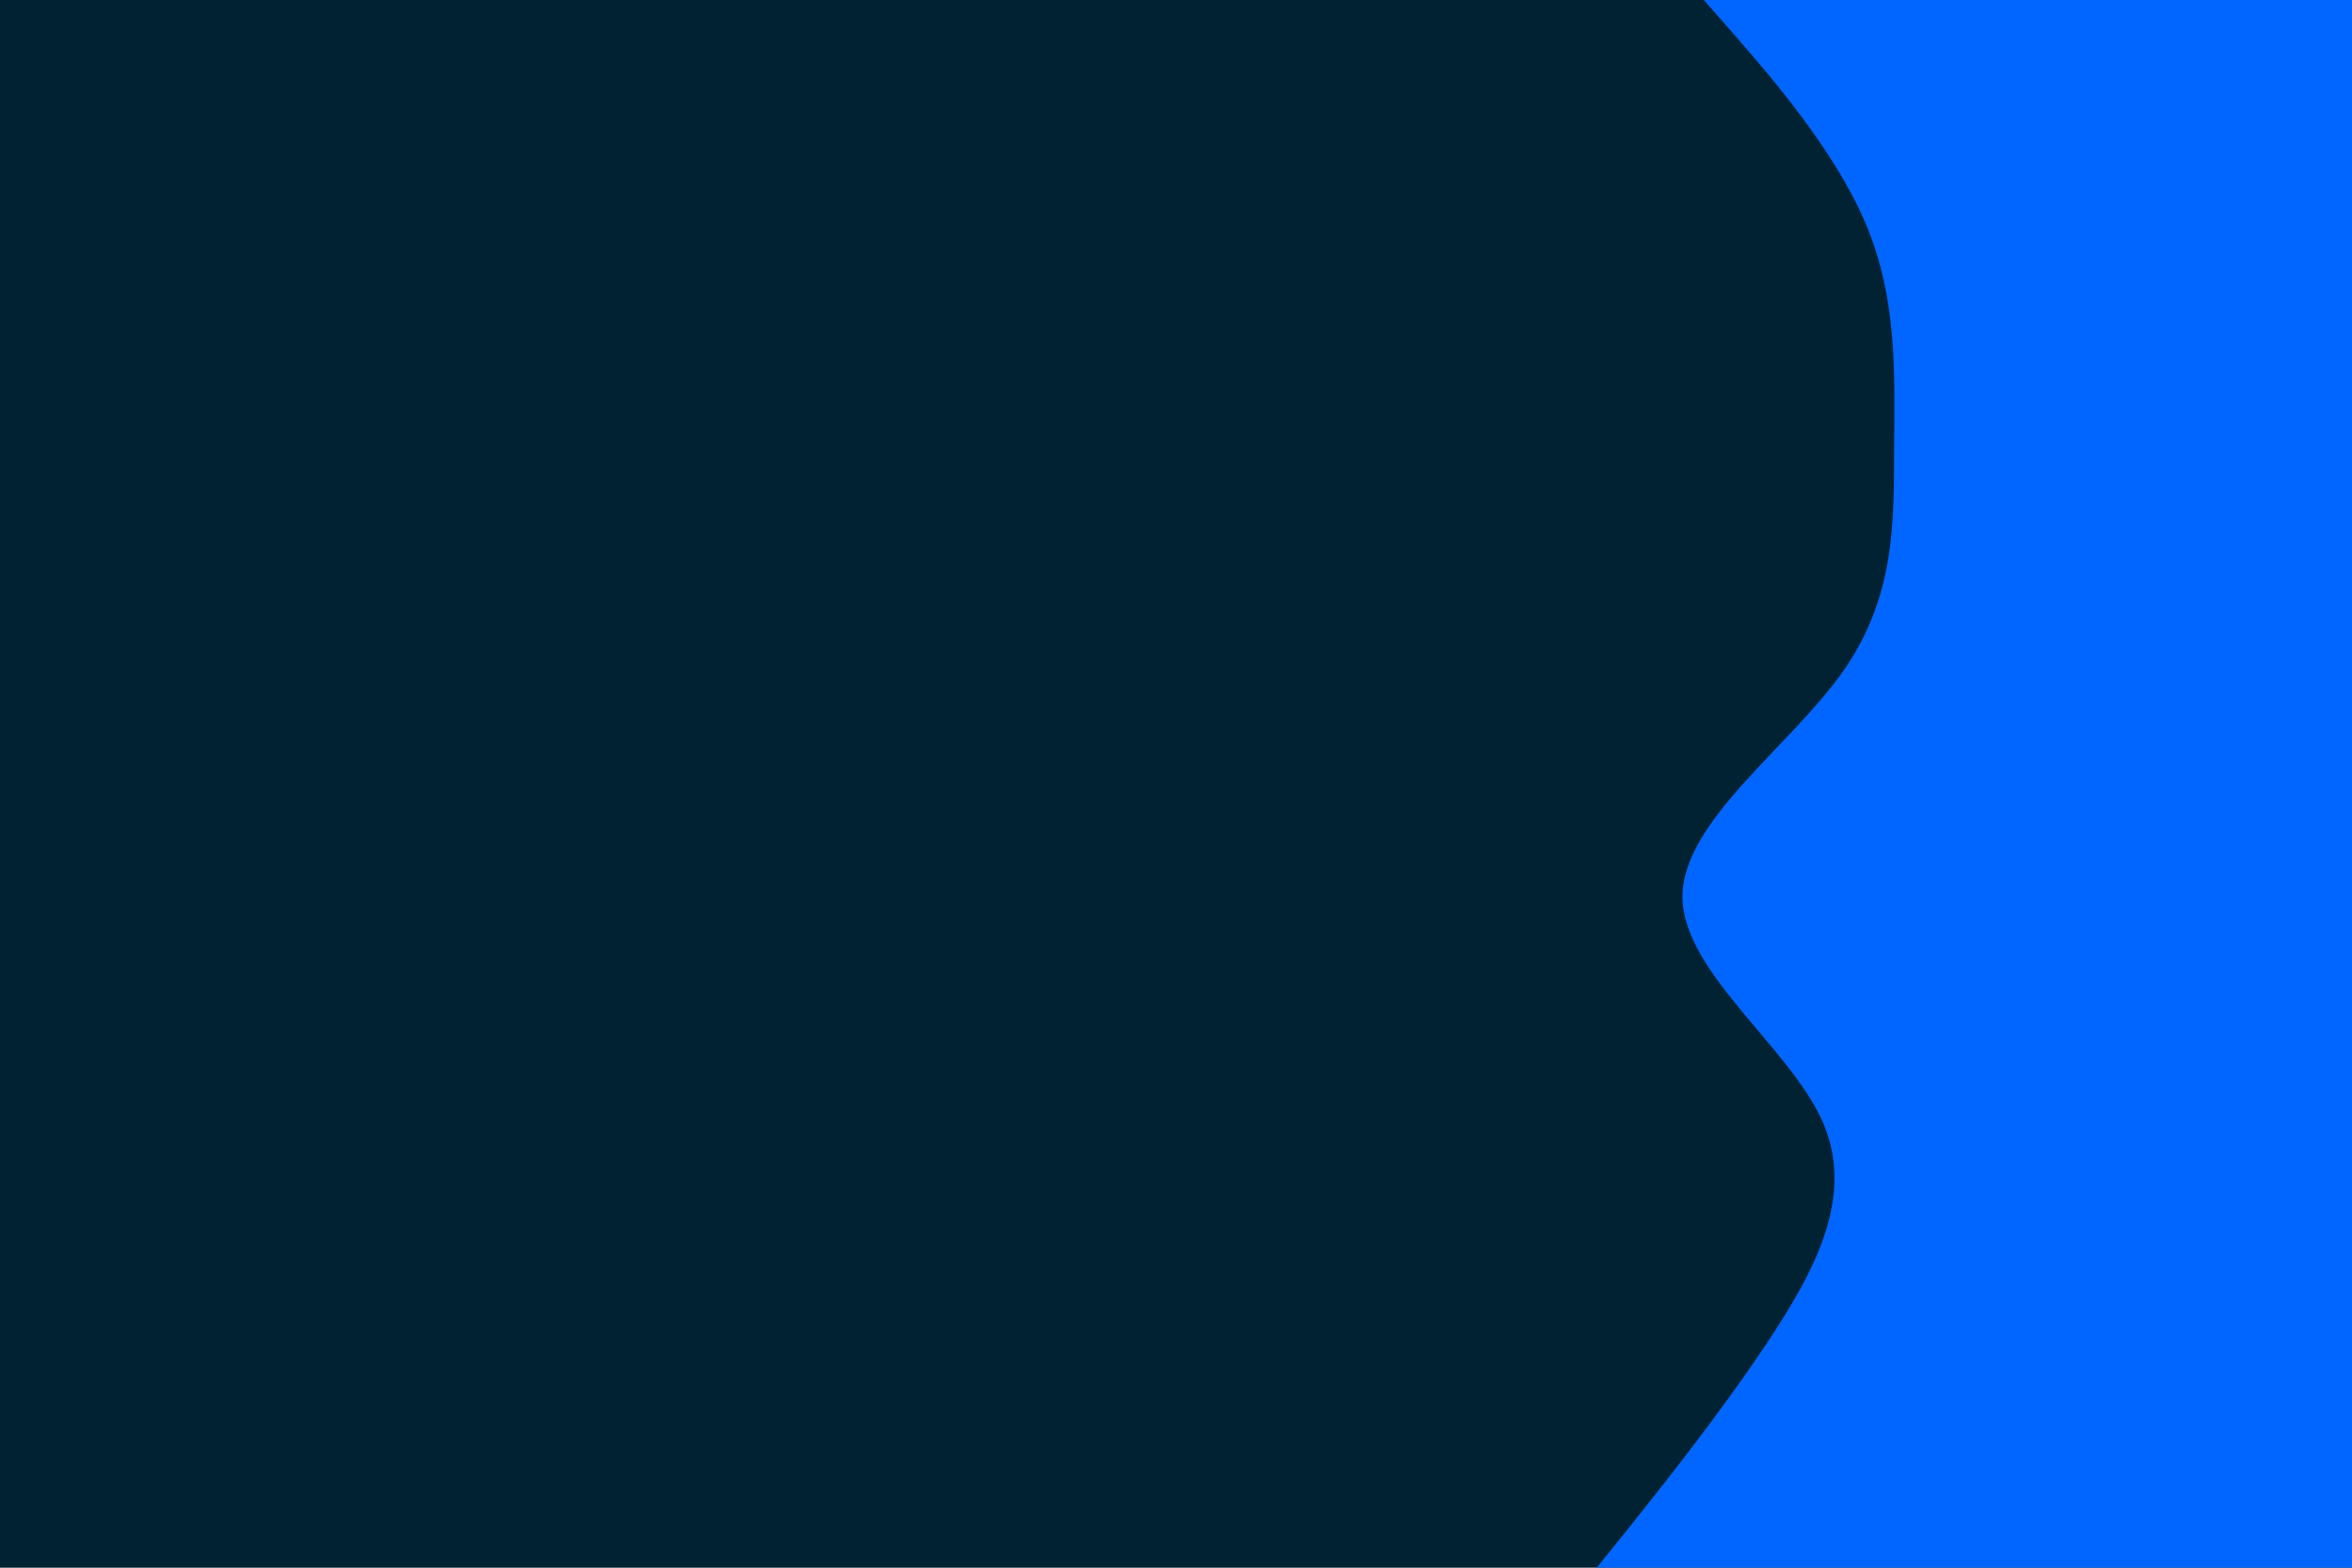<svg id="visual" viewBox="0 0 900 600" width="900" height="600" xmlns="http://www.w3.org/2000/svg" xmlns:xlink="http://www.w3.org/1999/xlink" version="1.1"><rect x="0" y="0" width="900" height="600" fill="#002233"></rect><path d="M611 600L622.5 585.7C634 571.3 657 542.7 676 514.2C695 485.7 710 457.3 697.2 428.8C684.3 400.3 643.7 371.7 643.8 343C644 314.3 685 285.7 705.2 257C725.3 228.3 724.7 199.7 724.8 171.2C725 142.7 726 114.3 714 85.8C702 57.3 677 28.7 664.5 14.3L652 0L900 0L900 14.3C900 28.7 900 57.3 900 85.8C900 114.3 900 142.7 900 171.2C900 199.7 900 228.3 900 257C900 285.7 900 314.3 900 343C900 371.7 900 400.3 900 428.8C900 457.3 900 485.7 900 514.2C900 542.7 900 571.3 900 585.7L900 600Z" fill="#0066FF" stroke-linecap="round" stroke-linejoin="miter"></path></svg>